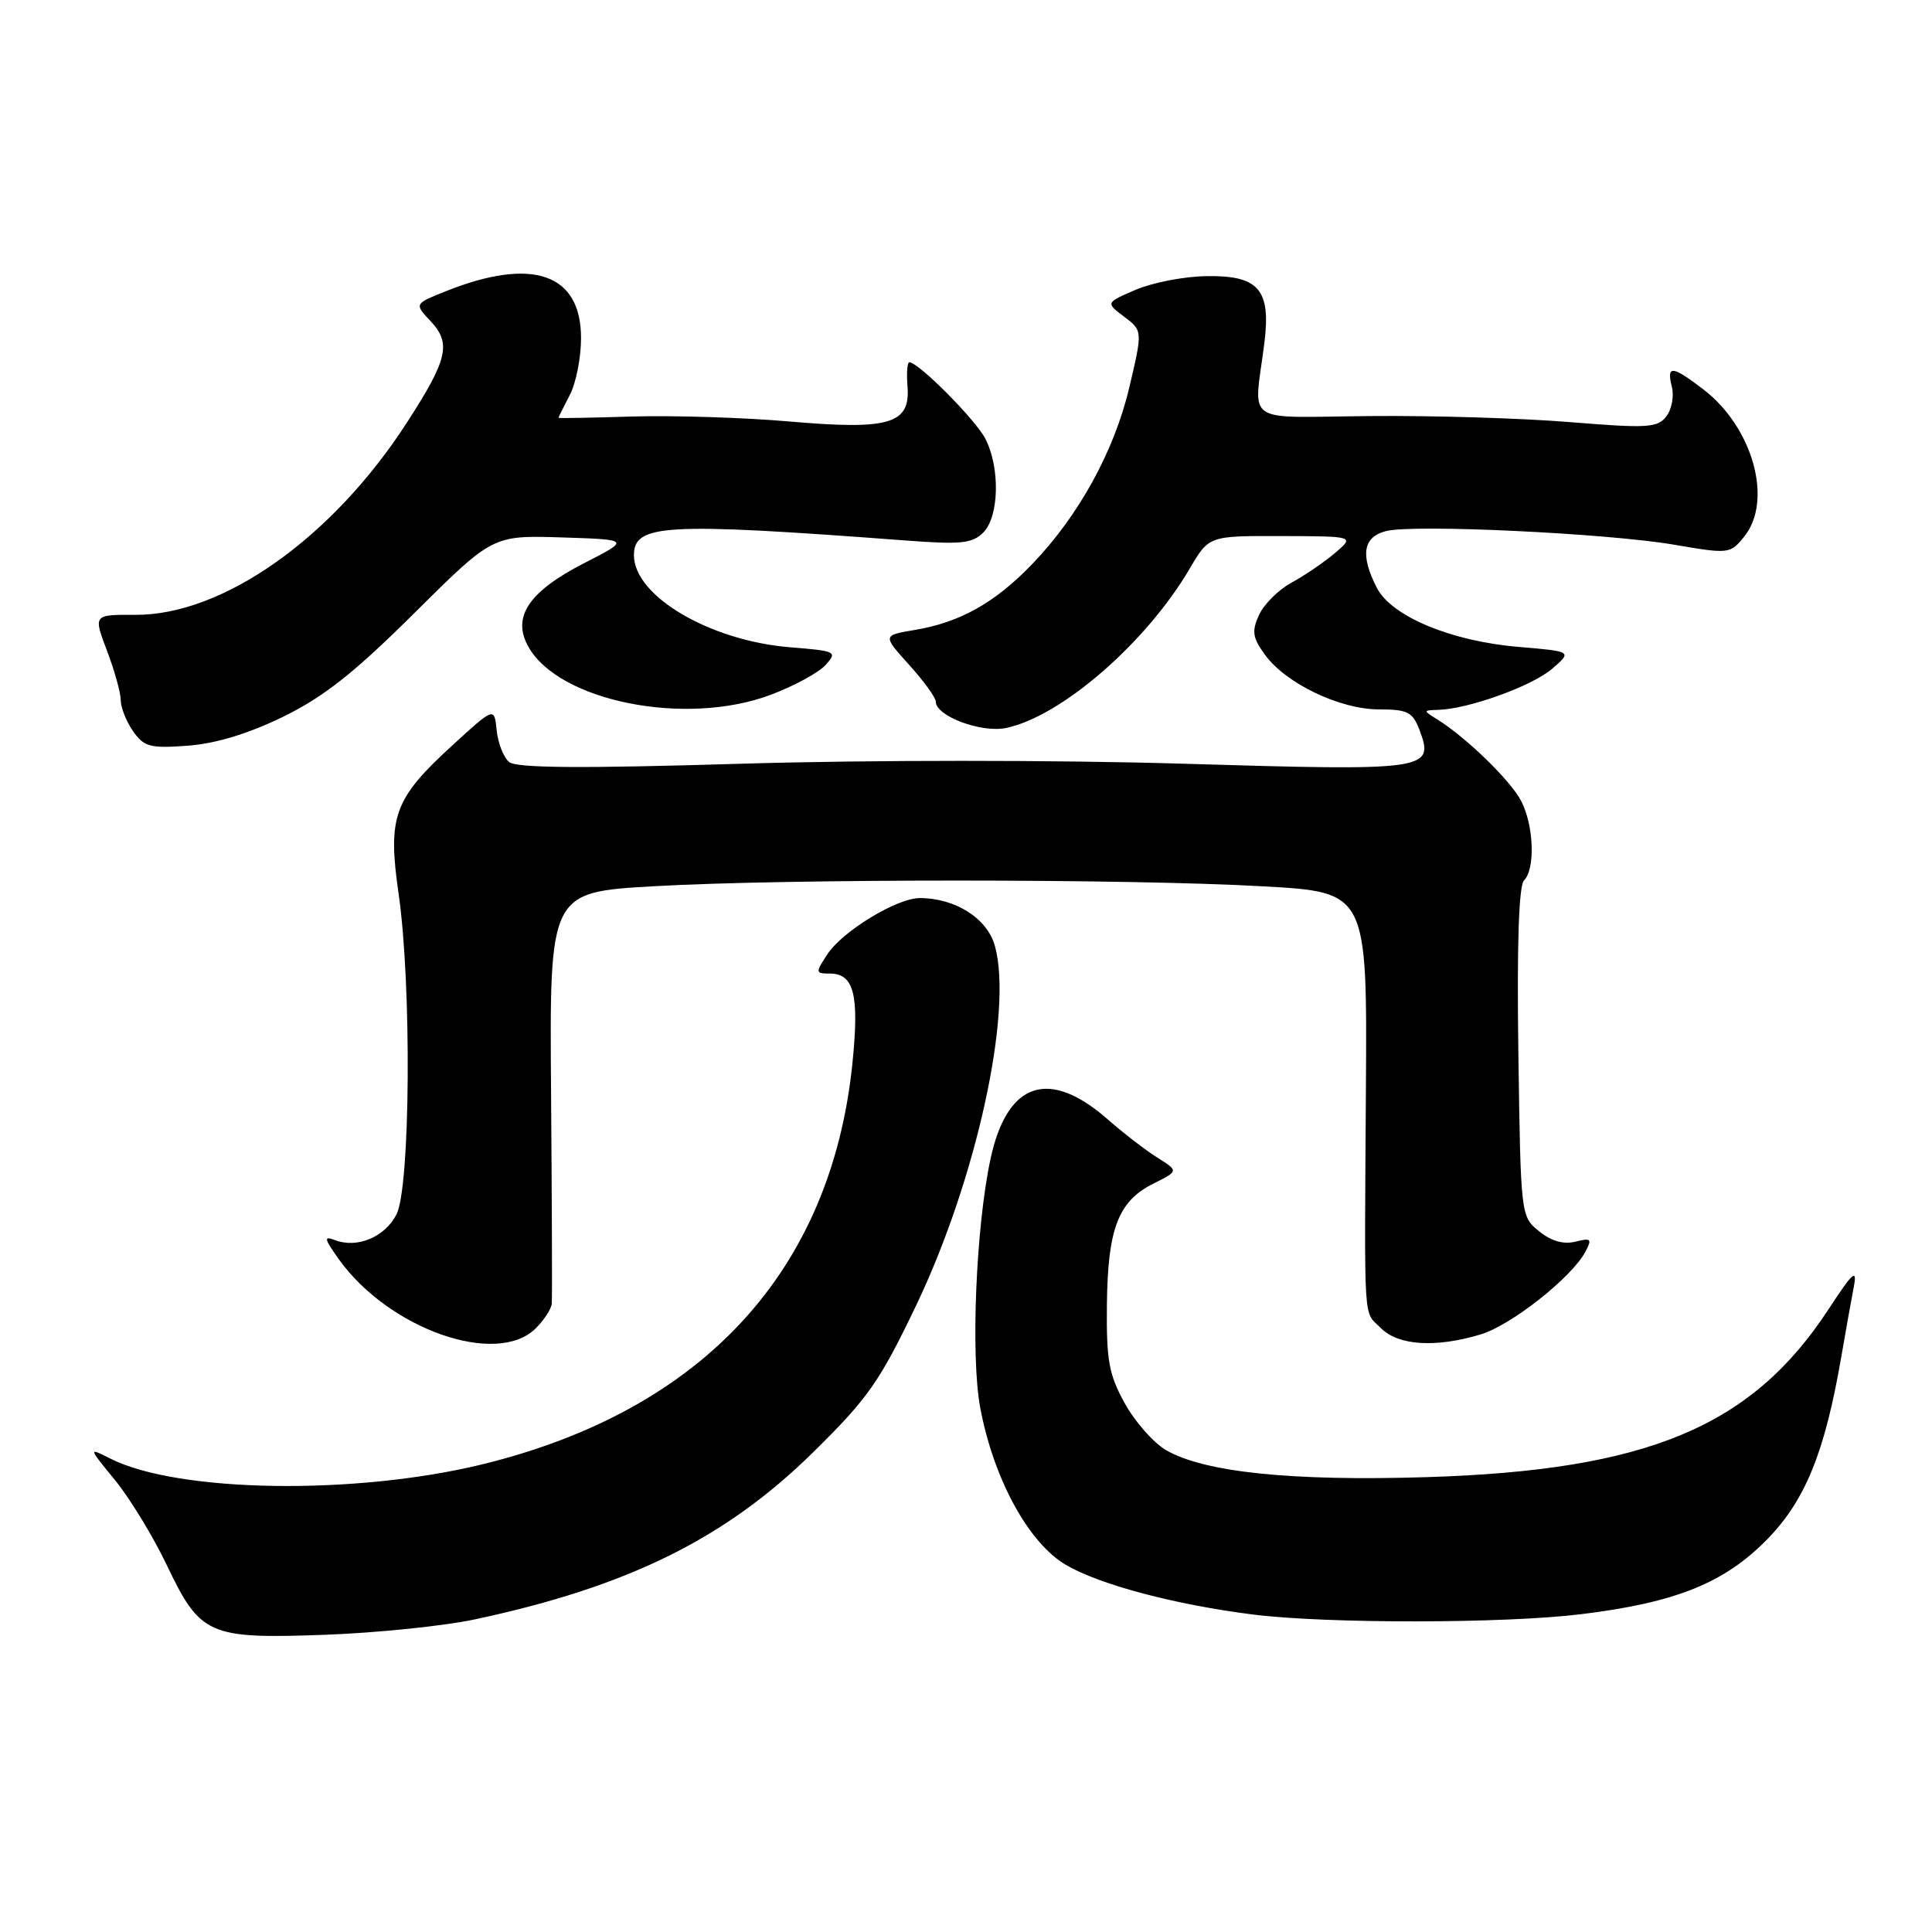 <?xml version="1.0" encoding="UTF-8" standalone="no"?>
<!DOCTYPE svg PUBLIC "-//W3C//DTD SVG 1.1//EN" "http://www.w3.org/Graphics/SVG/1.1/DTD/svg11.dtd" >
<svg xmlns="http://www.w3.org/2000/svg" xmlns:xlink="http://www.w3.org/1999/xlink" version="1.1" viewBox="0 0 256 256">
 <g >
 <path fill="currentColor"
d=" M 63.00 214.56 C 83.24 210.23 96.13 203.86 107.72 192.46 C 115.02 185.28 116.55 183.10 121.41 172.94 C 129.37 156.28 134.24 134.07 131.83 125.34 C 130.82 121.69 126.59 119.00 121.87 119.00 C 118.84 119.00 111.63 123.39 109.62 126.46 C 108.03 128.89 108.04 129.00 109.94 129.00 C 113.16 129.00 113.87 131.79 112.96 140.80 C 110.18 168.37 93.18 186.84 64.00 194.01 C 47.11 198.15 23.55 197.80 14.60 193.26 C 11.69 191.79 11.69 191.79 15.26 196.15 C 17.21 198.54 20.27 203.56 22.06 207.30 C 26.54 216.70 27.61 217.17 43.00 216.62 C 49.88 216.37 58.88 215.45 63.00 214.56 Z  M 209.50 213.89 C 222.08 212.35 228.50 209.76 234.19 203.94 C 239.22 198.78 241.80 192.42 243.97 179.84 C 244.57 176.35 245.32 172.15 245.64 170.50 C 246.11 168.02 245.52 168.54 242.28 173.50 C 232.09 189.07 218.30 194.83 189.00 195.73 C 171.09 196.28 159.55 195.08 154.51 192.15 C 152.86 191.19 150.39 188.40 149.04 185.95 C 146.93 182.14 146.59 180.28 146.67 172.89 C 146.78 162.79 148.17 159.16 152.84 156.83 C 156.18 155.16 156.18 155.16 153.34 153.38 C 151.78 152.40 148.82 150.12 146.78 148.32 C 138.97 141.47 133.43 143.36 131.24 153.60 C 129.31 162.63 128.61 179.66 129.88 186.50 C 131.65 195.99 136.32 204.52 141.31 207.40 C 145.86 210.02 155.74 212.63 166.00 213.93 C 175.76 215.16 199.32 215.14 209.50 213.89 Z  M 71.00 176.00 C 72.10 174.90 73.05 173.44 73.11 172.75 C 73.18 172.06 73.13 159.51 73.02 144.86 C 72.81 118.22 72.81 118.22 86.65 117.43 C 104.30 116.43 149.35 116.43 167.33 117.44 C 181.16 118.21 181.16 118.21 180.99 144.36 C 180.79 176.41 180.61 173.61 183.00 176.00 C 185.30 178.30 190.23 178.61 196.19 176.82 C 200.23 175.61 208.24 169.29 210.07 165.87 C 210.98 164.16 210.83 164.00 208.74 164.53 C 207.18 164.92 205.54 164.45 203.94 163.15 C 201.51 161.19 201.50 161.11 201.19 139.45 C 200.99 125.12 201.25 117.35 201.94 116.66 C 203.45 115.15 203.25 109.38 201.56 106.13 C 200.16 103.42 194.27 97.70 190.42 95.31 C 188.55 94.15 188.56 94.12 190.57 94.06 C 194.57 93.95 203.00 90.91 205.65 88.63 C 208.33 86.32 208.33 86.32 201.25 85.72 C 192.32 84.98 184.40 81.68 182.45 77.91 C 180.21 73.56 180.60 71.14 183.66 70.37 C 187.36 69.44 212.96 70.66 221.86 72.18 C 229.09 73.42 229.26 73.40 231.11 71.11 C 234.98 66.33 232.27 56.60 225.66 51.56 C 221.55 48.42 220.80 48.36 221.53 51.25 C 221.84 52.49 221.51 54.26 220.79 55.18 C 219.64 56.69 218.29 56.77 208.00 55.93 C 201.68 55.41 189.75 55.05 181.50 55.13 C 164.47 55.29 166.14 56.44 167.53 45.50 C 168.43 38.36 166.80 36.47 159.83 36.59 C 156.90 36.63 152.70 37.45 150.50 38.39 C 146.50 40.11 146.50 40.11 148.95 41.96 C 151.41 43.82 151.41 43.82 149.64 51.33 C 147.64 59.80 142.90 68.41 136.69 74.83 C 131.79 79.90 127.17 82.48 121.22 83.47 C 116.94 84.19 116.94 84.19 120.47 88.10 C 122.41 90.25 124.00 92.44 124.00 92.98 C 124.00 94.89 130.04 97.15 133.32 96.46 C 140.64 94.93 151.89 85.16 157.66 75.32 C 160.19 71.00 160.19 71.00 169.85 71.03 C 179.50 71.06 179.50 71.06 176.89 73.28 C 175.45 74.50 172.86 76.27 171.14 77.20 C 169.41 78.14 167.47 80.07 166.83 81.48 C 165.84 83.65 165.96 84.49 167.63 86.78 C 170.41 90.58 177.55 94.00 182.74 94.00 C 186.49 94.00 187.18 94.35 188.07 96.67 C 190.11 102.06 189.36 102.17 156.93 101.20 C 139.94 100.69 115.09 100.69 98.15 101.20 C 76.86 101.84 68.43 101.77 67.46 100.97 C 66.72 100.35 65.98 98.46 65.81 96.76 C 65.50 93.67 65.50 93.67 59.88 98.82 C 52.19 105.86 51.34 108.21 52.82 118.44 C 54.56 130.50 54.38 157.36 52.53 160.93 C 50.98 163.93 47.33 165.45 44.38 164.32 C 42.87 163.74 42.95 164.12 44.87 166.82 C 51.50 176.12 65.84 181.16 71.00 176.00 Z  M 37.50 94.98 C 42.88 92.35 46.90 89.19 54.89 81.25 C 65.28 70.93 65.28 70.93 74.39 71.21 C 83.50 71.50 83.50 71.50 77.50 74.57 C 70.06 78.37 67.79 81.74 70.01 85.69 C 74.07 92.95 90.87 96.29 102.11 92.07 C 105.20 90.91 108.48 89.13 109.39 88.12 C 110.99 86.35 110.80 86.26 104.72 85.77 C 94.07 84.91 84.00 78.99 84.00 73.57 C 84.00 69.43 88.05 69.21 120.04 71.62 C 127.33 72.17 128.84 72.02 130.29 70.56 C 132.40 68.45 132.54 61.95 130.56 58.13 C 129.26 55.60 121.70 48.00 120.49 48.00 C 120.22 48.00 120.11 49.44 120.25 51.21 C 120.64 56.19 117.88 57.01 104.50 55.84 C 98.45 55.32 89.11 55.03 83.75 55.19 C 78.38 55.36 74.00 55.44 74.00 55.36 C 74.00 55.29 74.67 53.94 75.49 52.36 C 76.32 50.79 76.99 47.40 76.99 44.82 C 77.01 36.24 70.55 34.00 59.05 38.60 C 54.89 40.26 54.89 40.26 57.07 42.57 C 59.82 45.51 59.32 47.64 53.92 55.99 C 44.05 71.28 29.55 81.53 17.93 81.47 C 12.36 81.44 12.36 81.44 14.18 86.23 C 15.18 88.86 16.00 91.82 16.00 92.79 C 16.00 93.76 16.74 95.60 17.63 96.89 C 19.09 98.96 19.89 99.18 24.88 98.81 C 28.59 98.53 32.89 97.23 37.50 94.98 Z "/>
</g>
</svg>